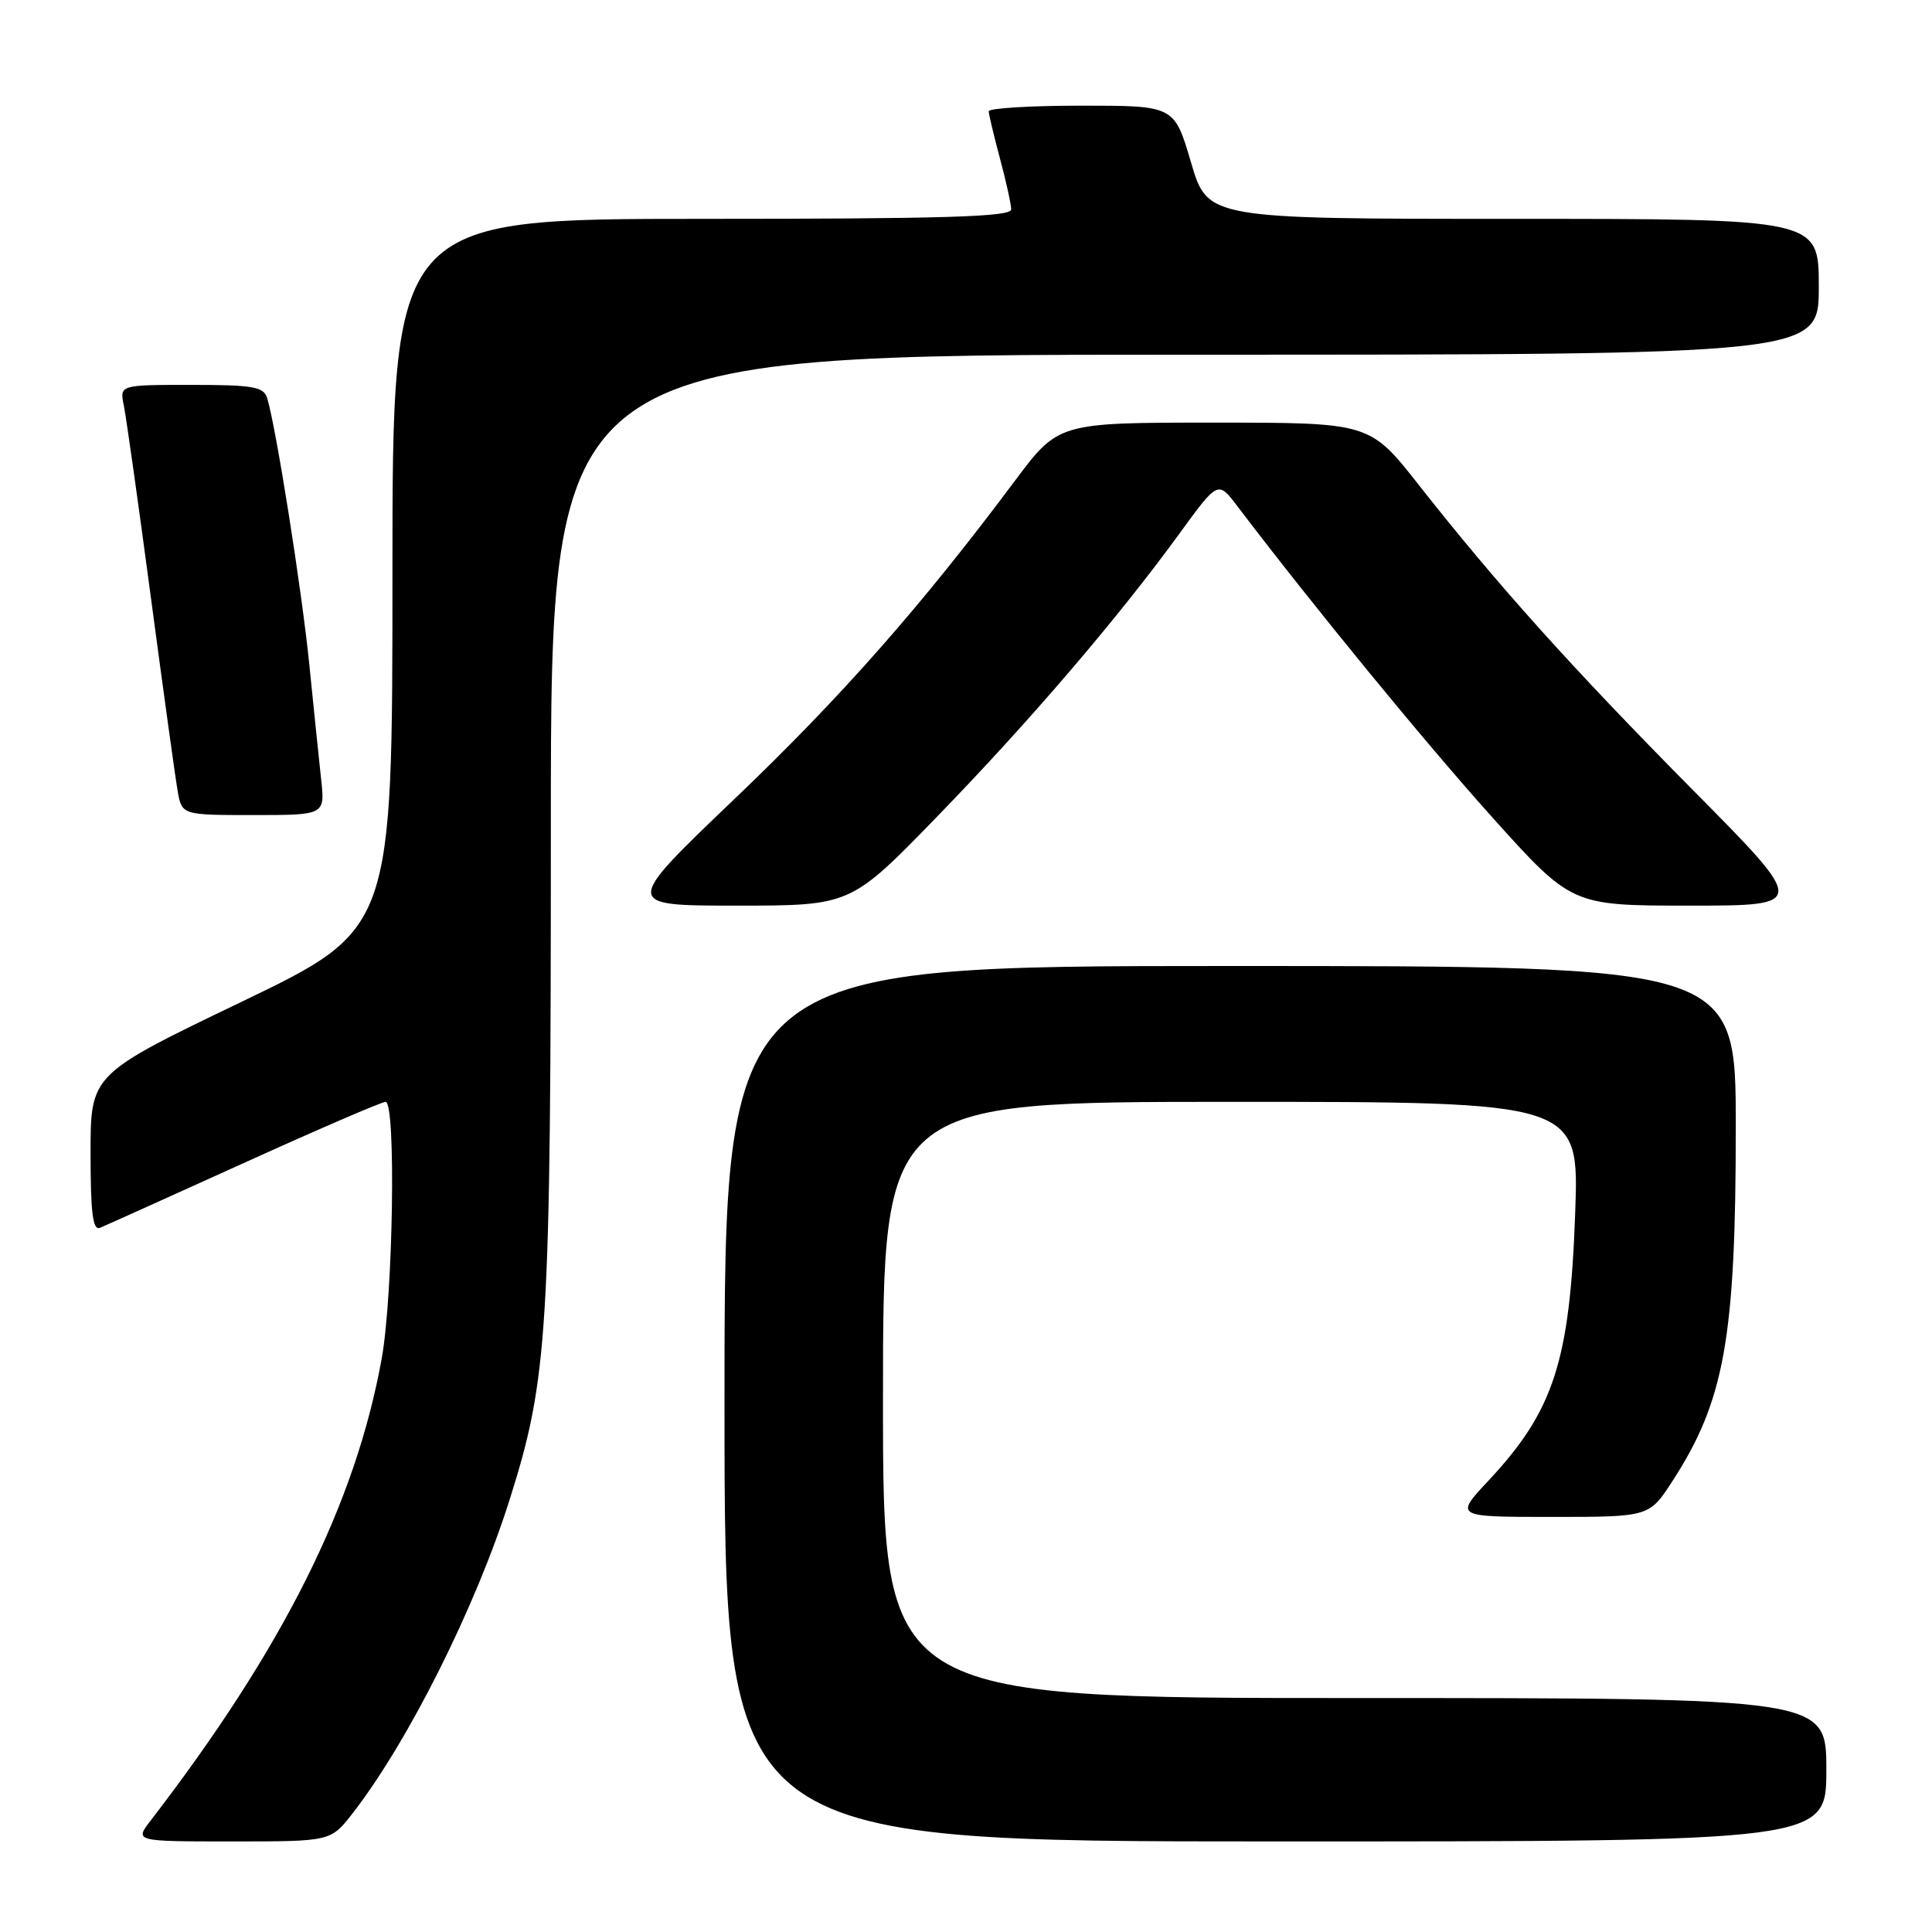 <?xml version="1.0" encoding="UTF-8" standalone="no"?>
<!DOCTYPE svg PUBLIC "-//W3C//DTD SVG 1.1//EN" "http://www.w3.org/Graphics/SVG/1.1/DTD/svg11.dtd" >
<svg xmlns="http://www.w3.org/2000/svg" xmlns:xlink="http://www.w3.org/1999/xlink" version="1.1" viewBox="0 0 256 256">
 <g >
 <path fill="currentColor"
d=" M 46.74 240.25 C 54.12 230.74 63.04 212.92 67.52 198.74 C 72.63 182.59 72.99 176.66 72.99 109.25 C 73.00 47.00 73.00 47.00 157.00 47.00 C 241.00 47.00 241.00 47.00 241.00 38.00 C 241.00 29.00 241.00 29.00 200.51 29.00 C 160.01 29.00 160.01 29.00 157.81 21.50 C 155.60 14.00 155.60 14.00 143.30 14.00 C 136.53 14.00 131.01 14.34 131.01 14.75 C 131.02 15.16 131.69 17.98 132.50 21.00 C 133.31 24.02 133.98 27.06 133.99 27.75 C 134.00 28.73 125.14 29.00 93.00 29.00 C 52.00 29.00 52.00 29.00 52.00 76.07 C 52.00 123.13 52.00 123.13 32.00 132.75 C 12.00 142.36 12.00 142.36 12.00 152.79 C 12.00 160.74 12.30 163.09 13.25 162.69 C 13.94 162.41 22.53 158.53 32.34 154.09 C 42.15 149.64 50.59 146.00 51.09 146.00 C 52.49 146.00 52.10 171.55 50.58 180.00 C 47.10 199.26 37.54 218.39 19.95 241.25 C 17.83 244.00 17.83 244.00 30.83 244.00 C 43.83 244.00 43.83 244.00 46.74 240.25 Z  M 242.00 234.50 C 242.00 225.00 242.00 225.00 179.50 225.00 C 117.00 225.00 117.00 225.00 117.00 185.50 C 117.00 146.00 117.00 146.00 163.12 146.00 C 209.25 146.00 209.25 146.00 208.72 160.75 C 208.02 180.35 205.89 186.93 197.26 196.16 C 192.73 201.00 192.73 201.00 205.63 201.00 C 218.53 201.00 218.53 201.00 221.61 196.25 C 228.51 185.61 230.00 177.27 230.00 149.32 C 230.00 128.00 230.00 128.00 163.00 128.00 C 96.00 128.00 96.00 128.00 96.00 186.00 C 96.00 244.00 96.00 244.00 169.00 244.00 C 242.00 244.00 242.00 244.00 242.00 234.50 Z  M 124.13 108.25 C 136.36 95.66 148.16 81.88 156.32 70.65 C 161.39 63.69 161.39 63.69 163.94 67.05 C 173.93 80.21 188.77 98.31 197.69 108.25 C 208.25 120.00 208.25 120.00 223.86 120.00 C 239.48 120.00 239.48 120.00 224.38 104.75 C 208.25 88.45 198.39 77.47 187.99 64.25 C 181.50 56.00 181.50 56.00 160.87 56.00 C 140.24 56.00 140.24 56.00 134.45 63.75 C 122.03 80.37 111.52 92.30 97.32 105.87 C 82.54 120.00 82.54 120.00 97.63 120.00 C 112.72 120.00 112.72 120.00 124.13 108.25 Z  M 42.55 103.25 C 42.27 100.64 41.56 93.78 40.98 88.00 C 39.98 78.12 36.58 56.60 35.40 52.75 C 34.94 51.24 33.54 51.00 25.35 51.00 C 15.84 51.00 15.84 51.00 16.41 53.75 C 16.72 55.26 18.32 66.62 19.97 79.00 C 21.62 91.38 23.22 102.96 23.53 104.75 C 24.09 108.00 24.09 108.00 33.58 108.00 C 43.07 108.00 43.07 108.00 42.55 103.25 Z "/>
</g>
</svg>